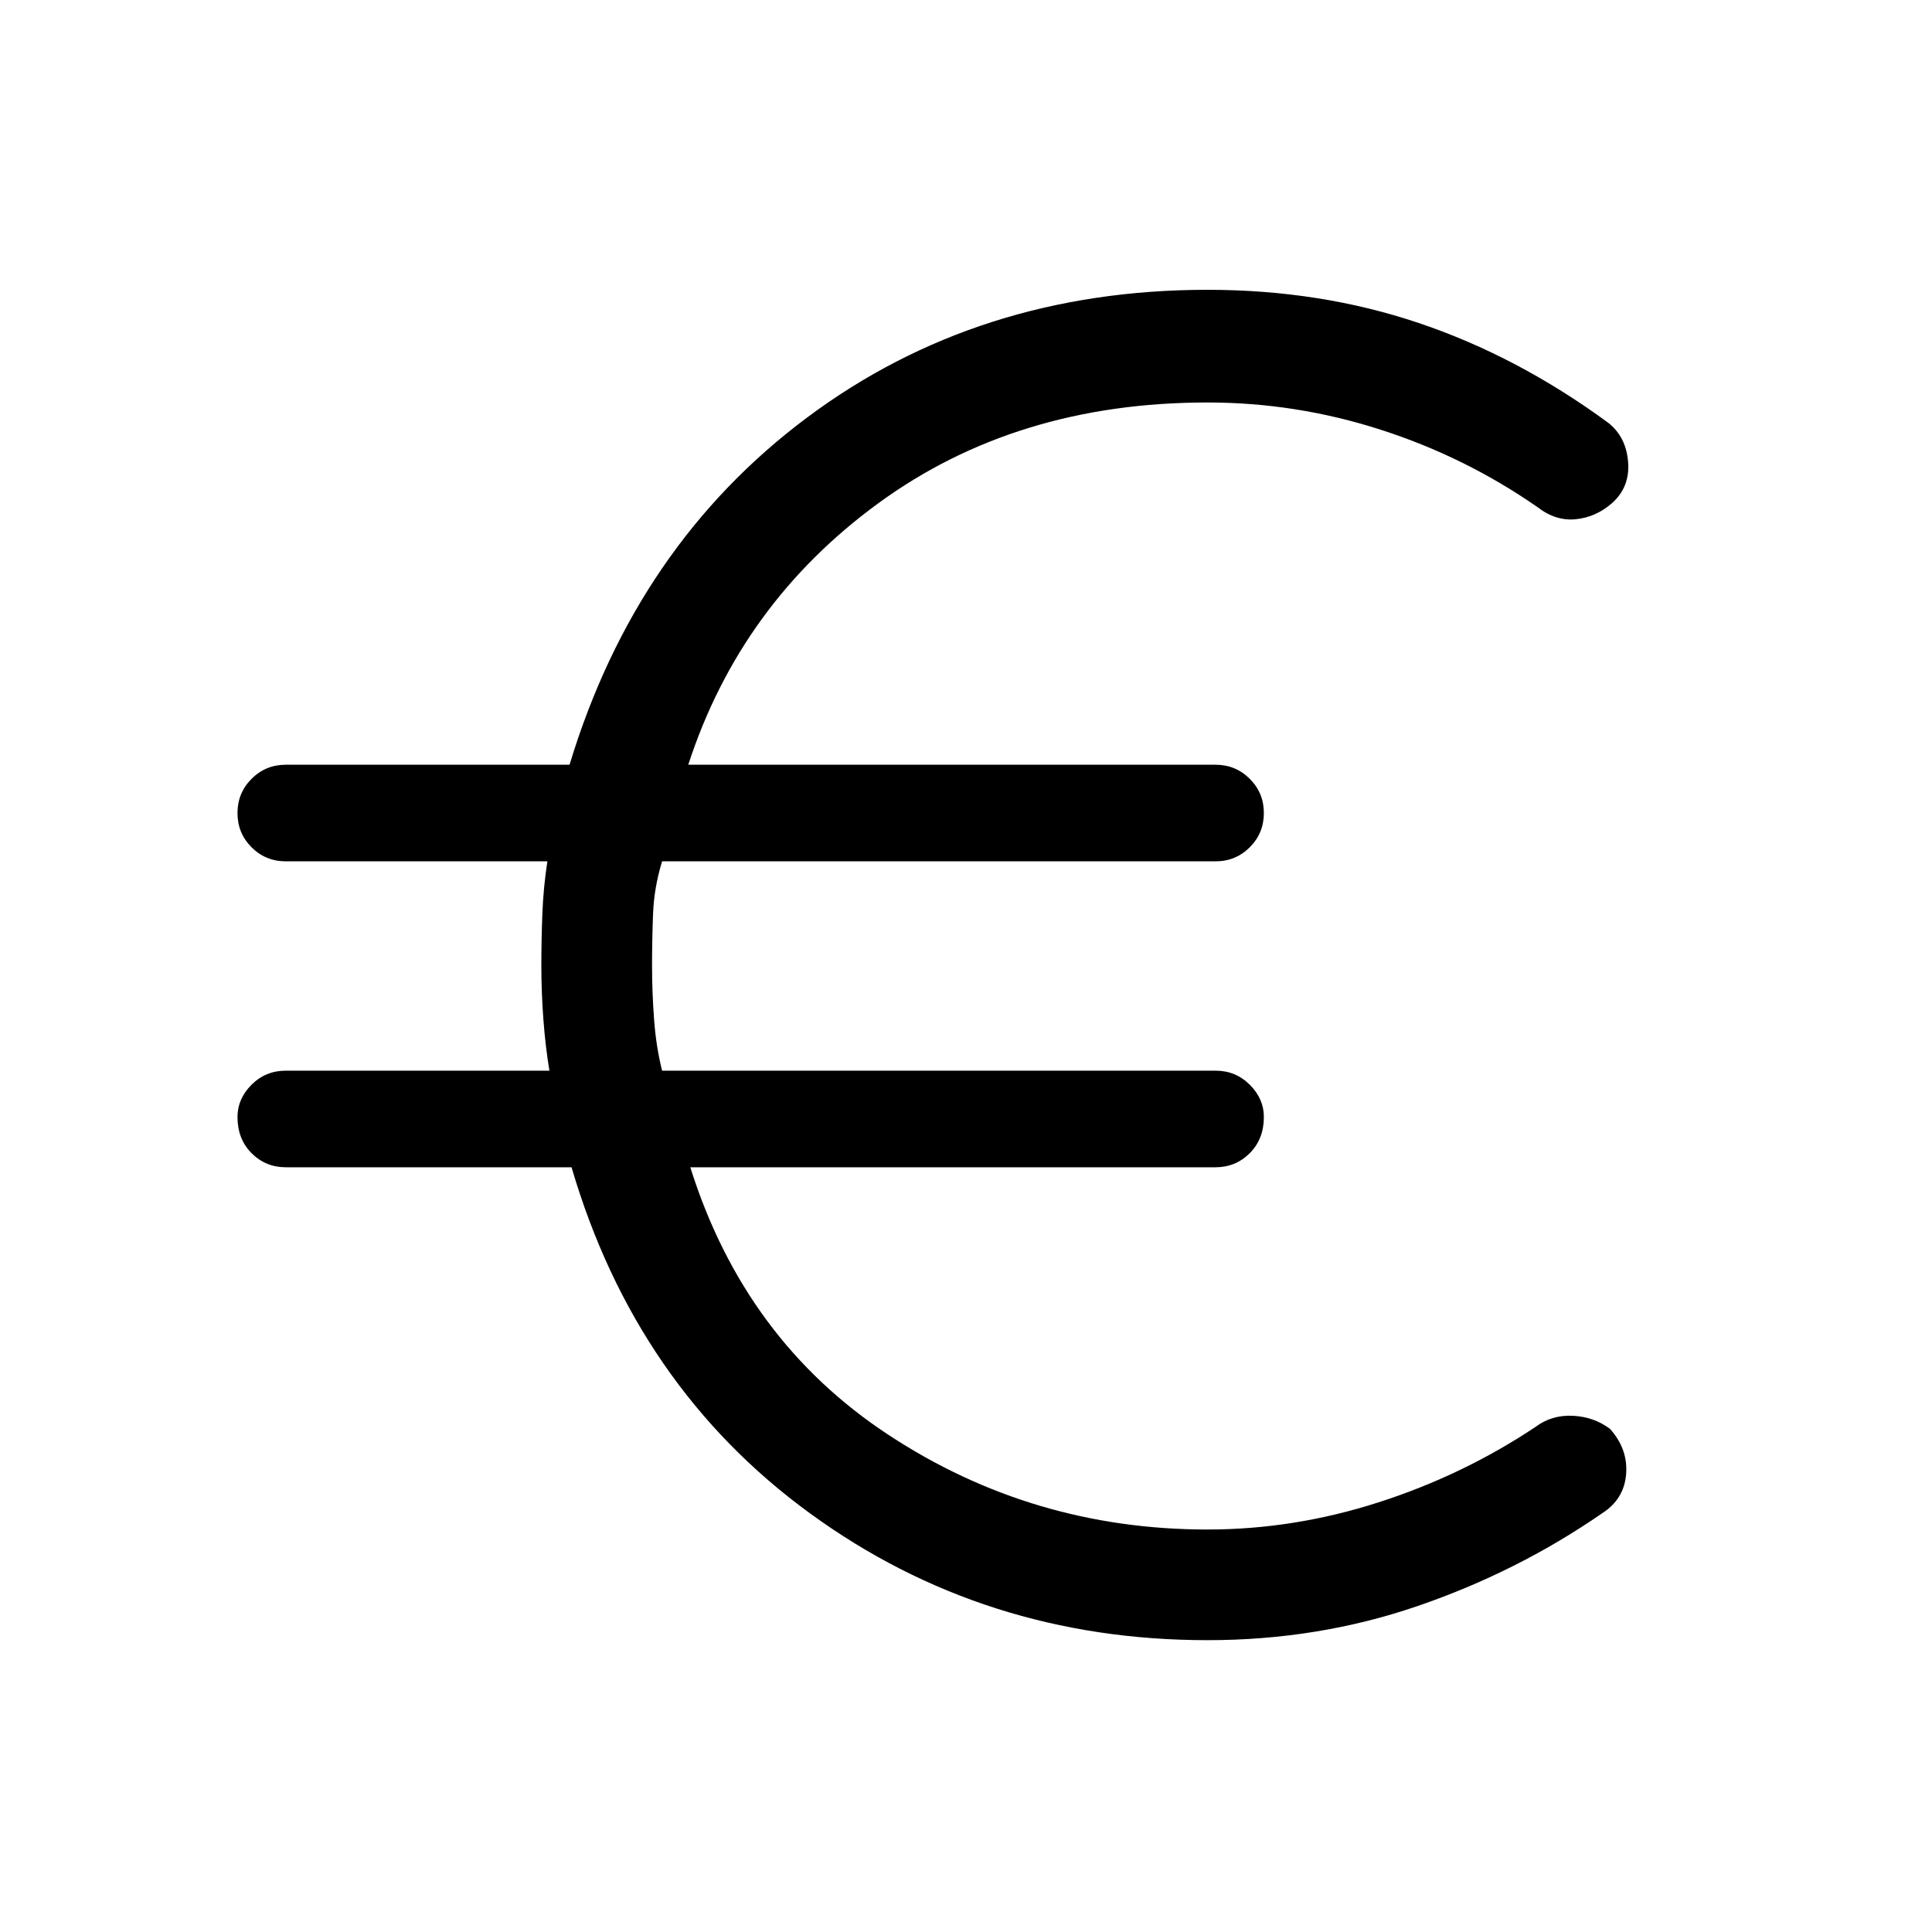 <svg xmlns="http://www.w3.org/2000/svg" height="40" width="40"><path d="M25 33.958Q20.375 33.958 16.771 31.333Q13.167 28.708 11.833 24.167H5.917Q5.5 24.167 5.208 23.875Q4.917 23.583 4.917 23.125Q4.917 22.75 5.208 22.458Q5.5 22.167 5.917 22.167H11.375Q11.292 21.667 11.25 21.104Q11.208 20.542 11.208 20Q11.208 19.458 11.229 18.917Q11.25 18.375 11.333 17.833H5.917Q5.5 17.833 5.208 17.542Q4.917 17.25 4.917 16.833Q4.917 16.417 5.208 16.125Q5.5 15.833 5.917 15.833H11.792Q13.167 11.292 16.708 8.646Q20.25 6 25 6Q27.333 6 29.375 6.688Q31.417 7.375 33.292 8.75Q33.667 9.042 33.708 9.563Q33.75 10.083 33.375 10.417Q33.042 10.708 32.625 10.75Q32.208 10.792 31.833 10.5Q30.333 9.458 28.583 8.896Q26.833 8.333 25 8.333Q21.042 8.333 18.188 10.417Q15.333 12.5 14.25 15.833H25.167Q25.583 15.833 25.875 16.125Q26.167 16.417 26.167 16.833Q26.167 17.25 25.875 17.542Q25.583 17.833 25.167 17.833H13.708Q13.542 18.375 13.521 18.917Q13.5 19.458 13.5 20Q13.5 20.542 13.542 21.104Q13.583 21.667 13.708 22.167H25.167Q25.583 22.167 25.875 22.458Q26.167 22.75 26.167 23.125Q26.167 23.583 25.875 23.875Q25.583 24.167 25.167 24.167H14.292Q15.417 27.75 18.396 29.708Q21.375 31.667 25 31.667Q26.792 31.667 28.542 31.104Q30.292 30.542 31.792 29.542Q32.125 29.292 32.562 29.312Q33 29.333 33.333 29.583Q33.708 30 33.667 30.521Q33.625 31.042 33.167 31.333Q31.417 32.542 29.354 33.25Q27.292 33.958 25 33.958Z"/></svg>